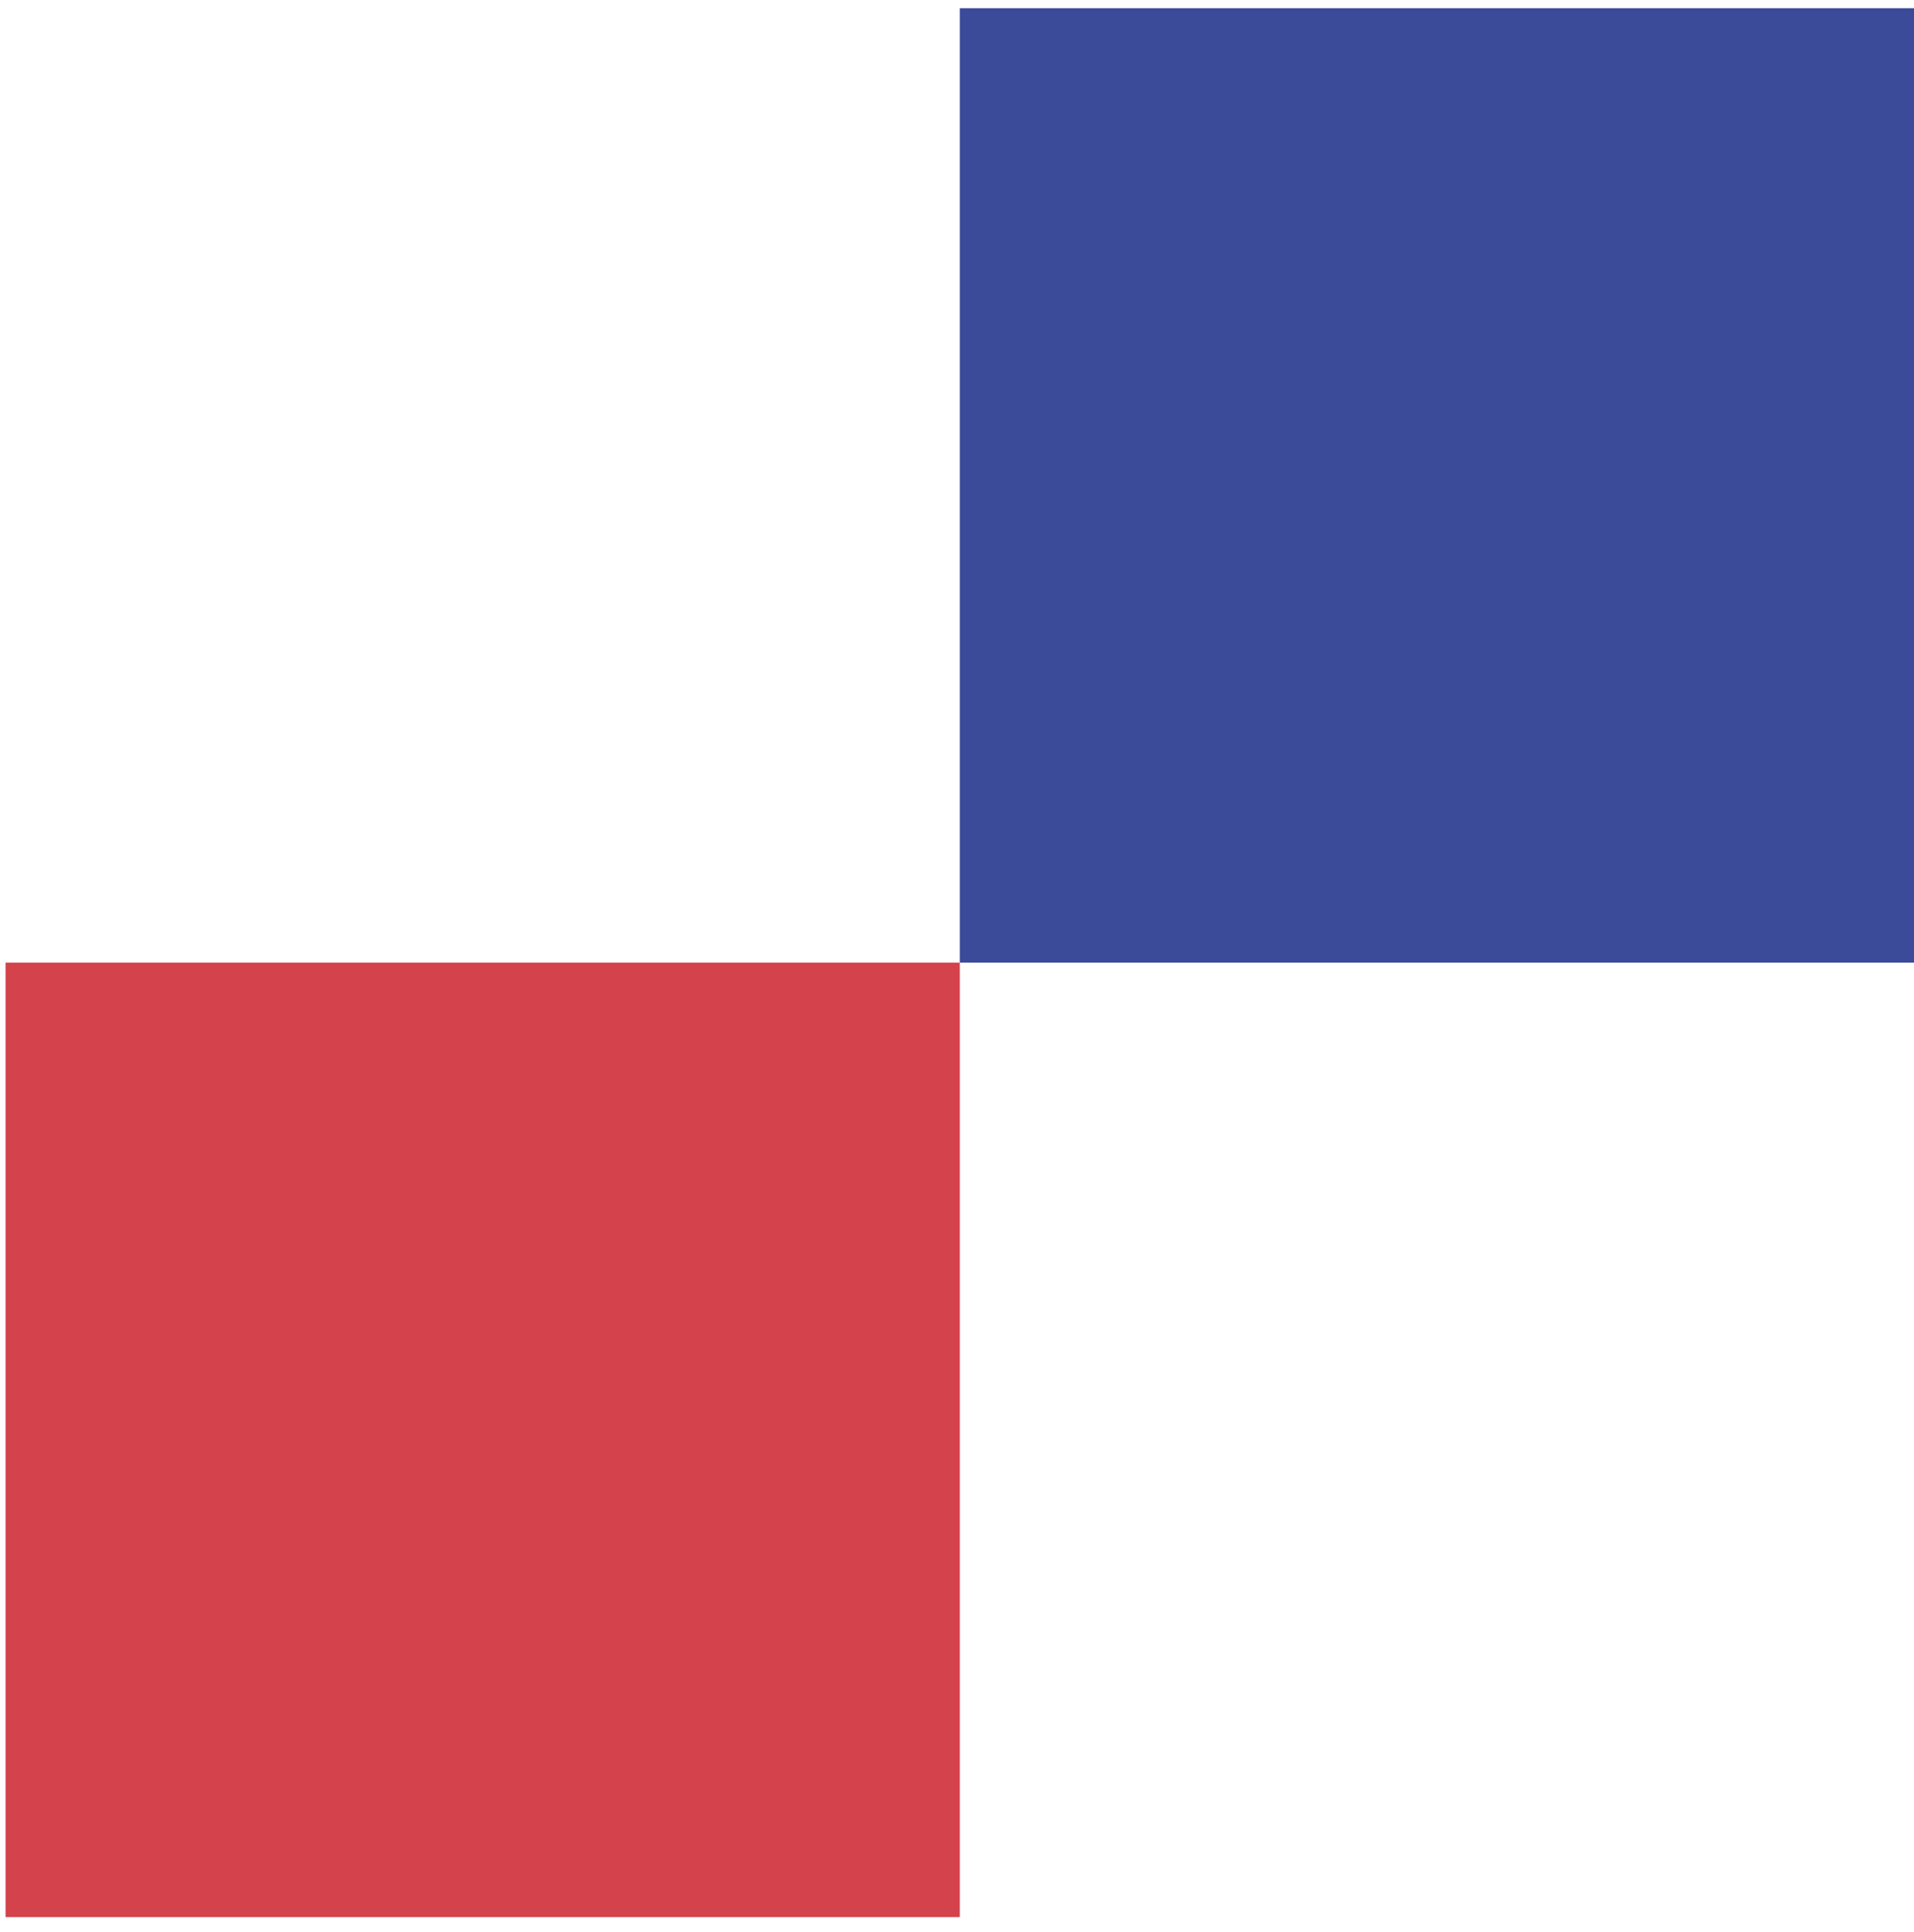 <svg width="108" height="109" viewBox="0 0 108 109" fill="none" xmlns="http://www.w3.org/2000/svg">
<path d="M54.157 54.308H0.314V108.154H54.157V54.308Z" fill="#D4424C"/>
<path d="M108 0.462H54.157V54.308H108V0.462Z" fill="#3B4B99"/>
</svg>
